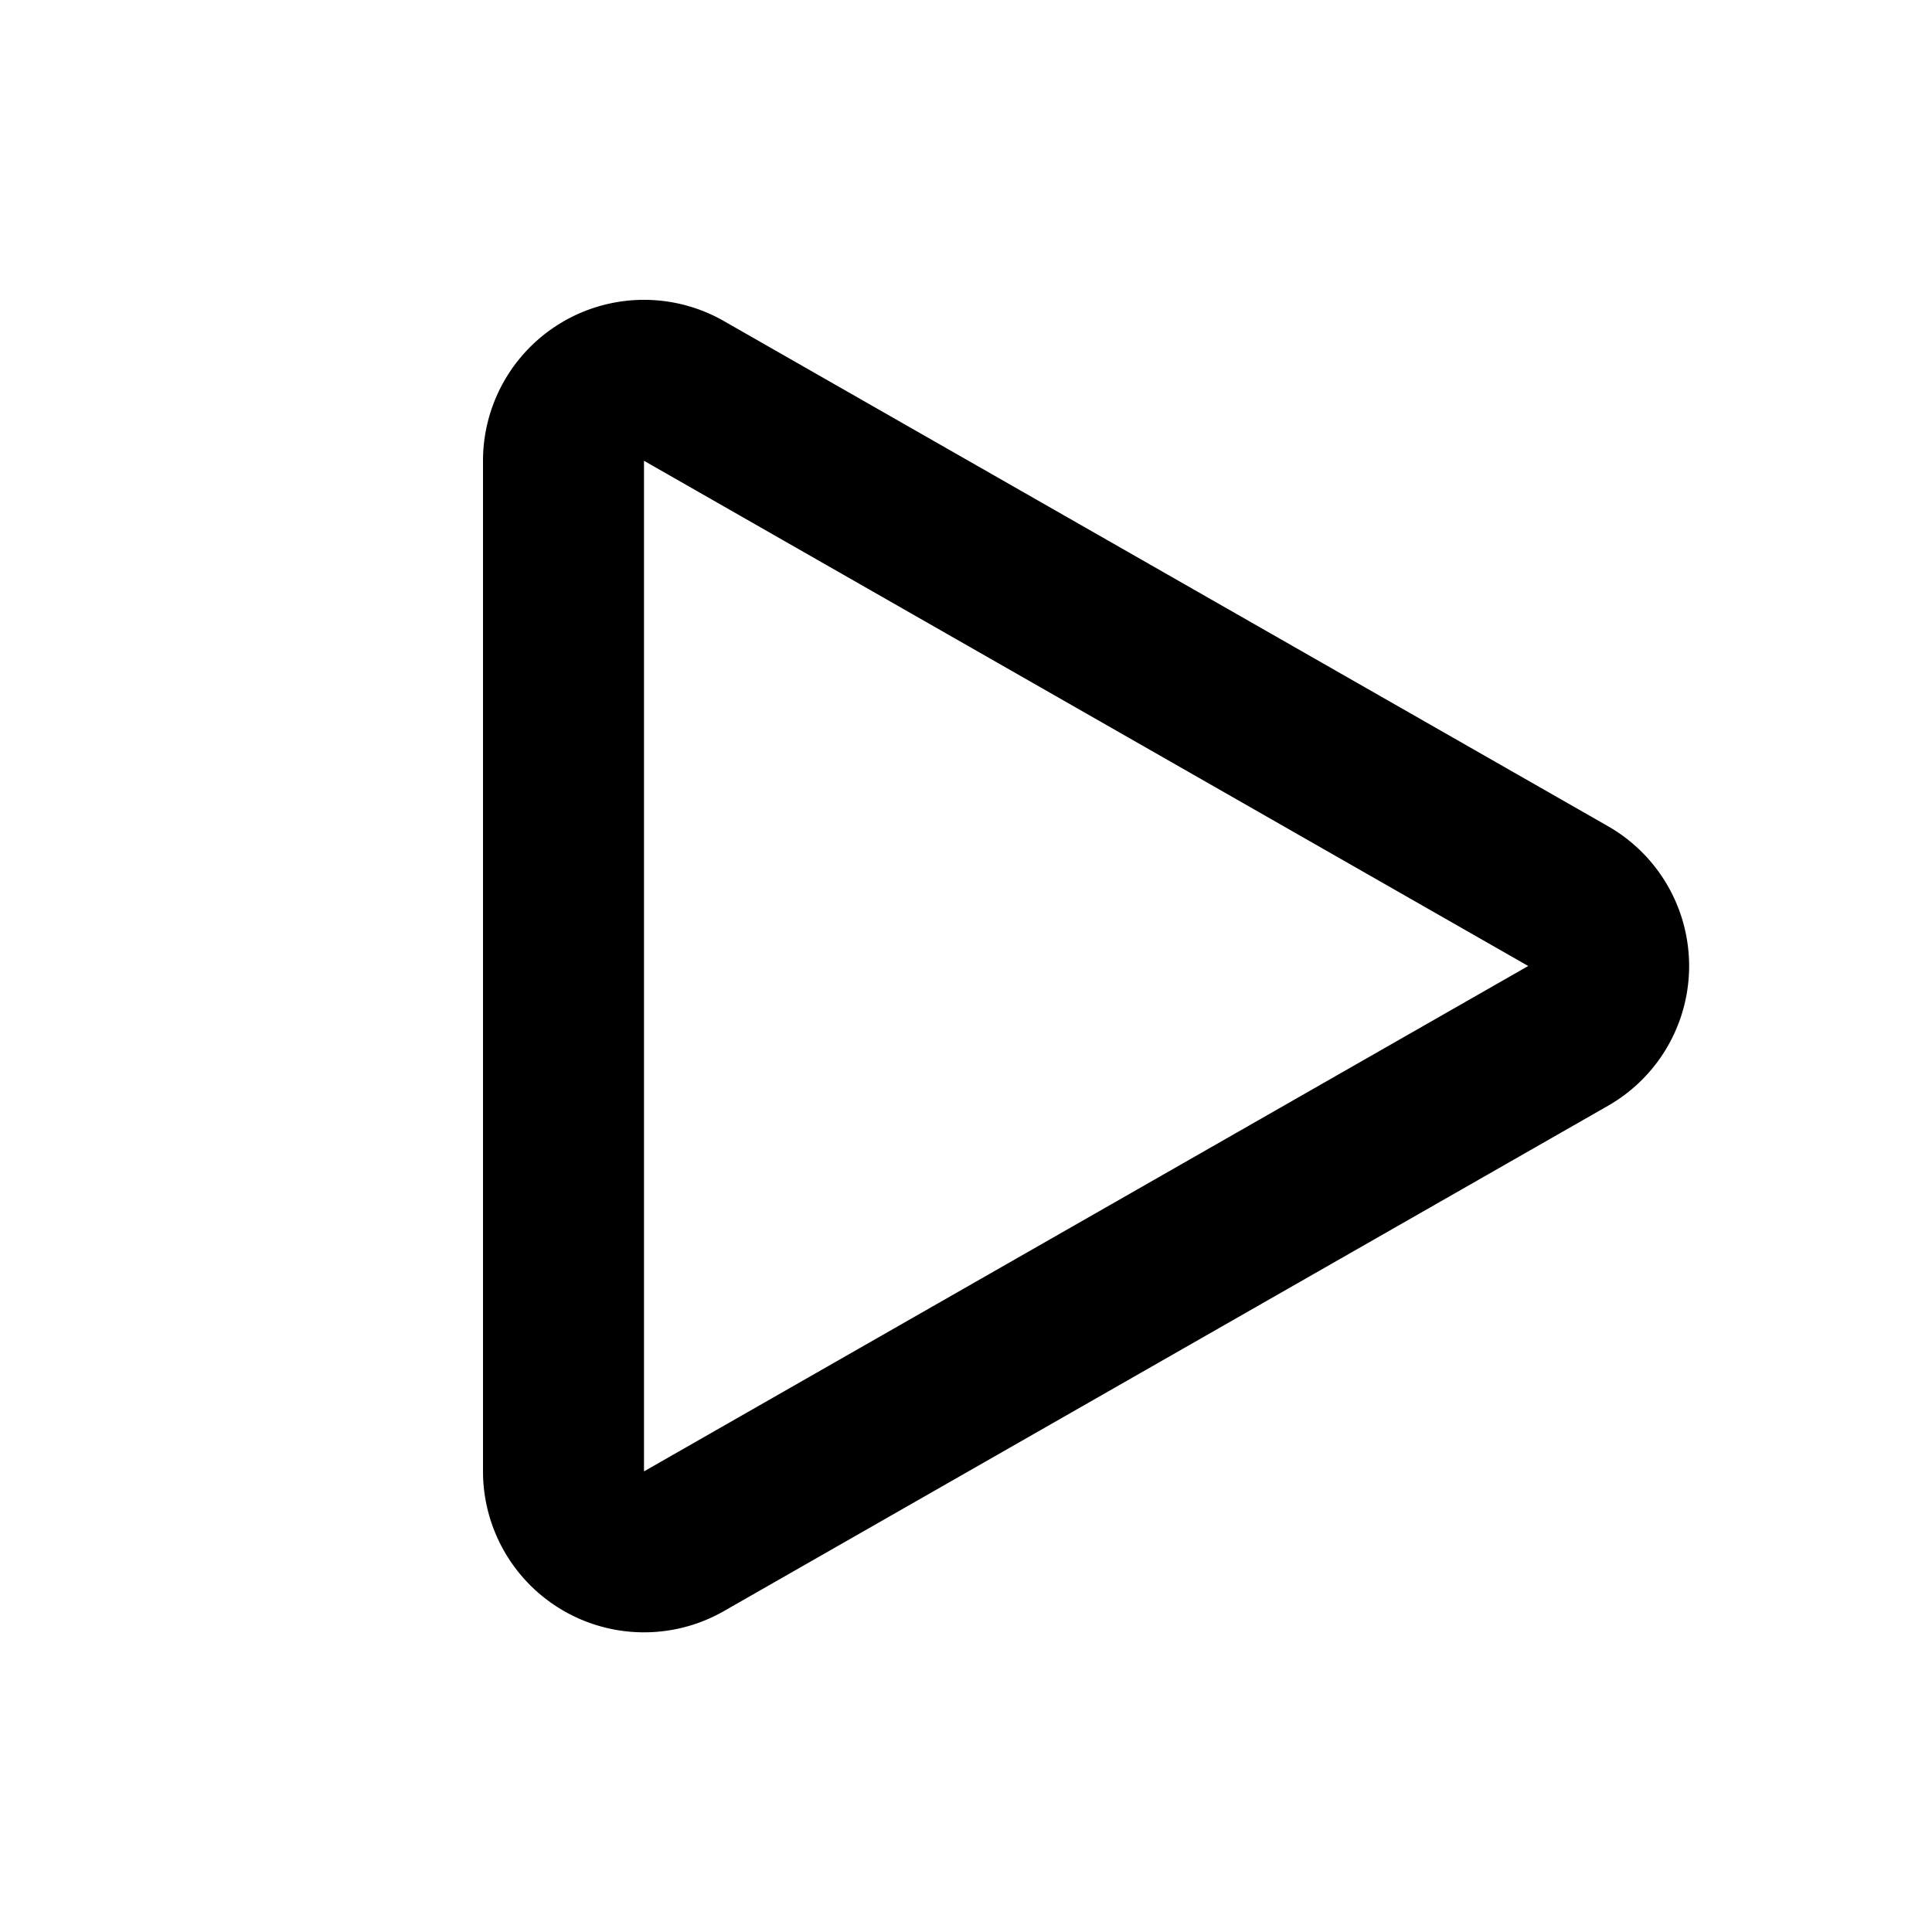 <svg xmlns="http://www.w3.org/2000/svg" xmlns:xlink="http://www.w3.org/1999/xlink" viewBox="0 0 12 12"><path d="M3 2.862a1 1 0 0 1 1.496-.868l5.492 3.138a1 1 0 0 1 0 1.736l-5.492 3.139A1 1 0 0 1 3 9.139zM9.492 6 4 2.862v6.277z" fill="currentColor"/></svg>